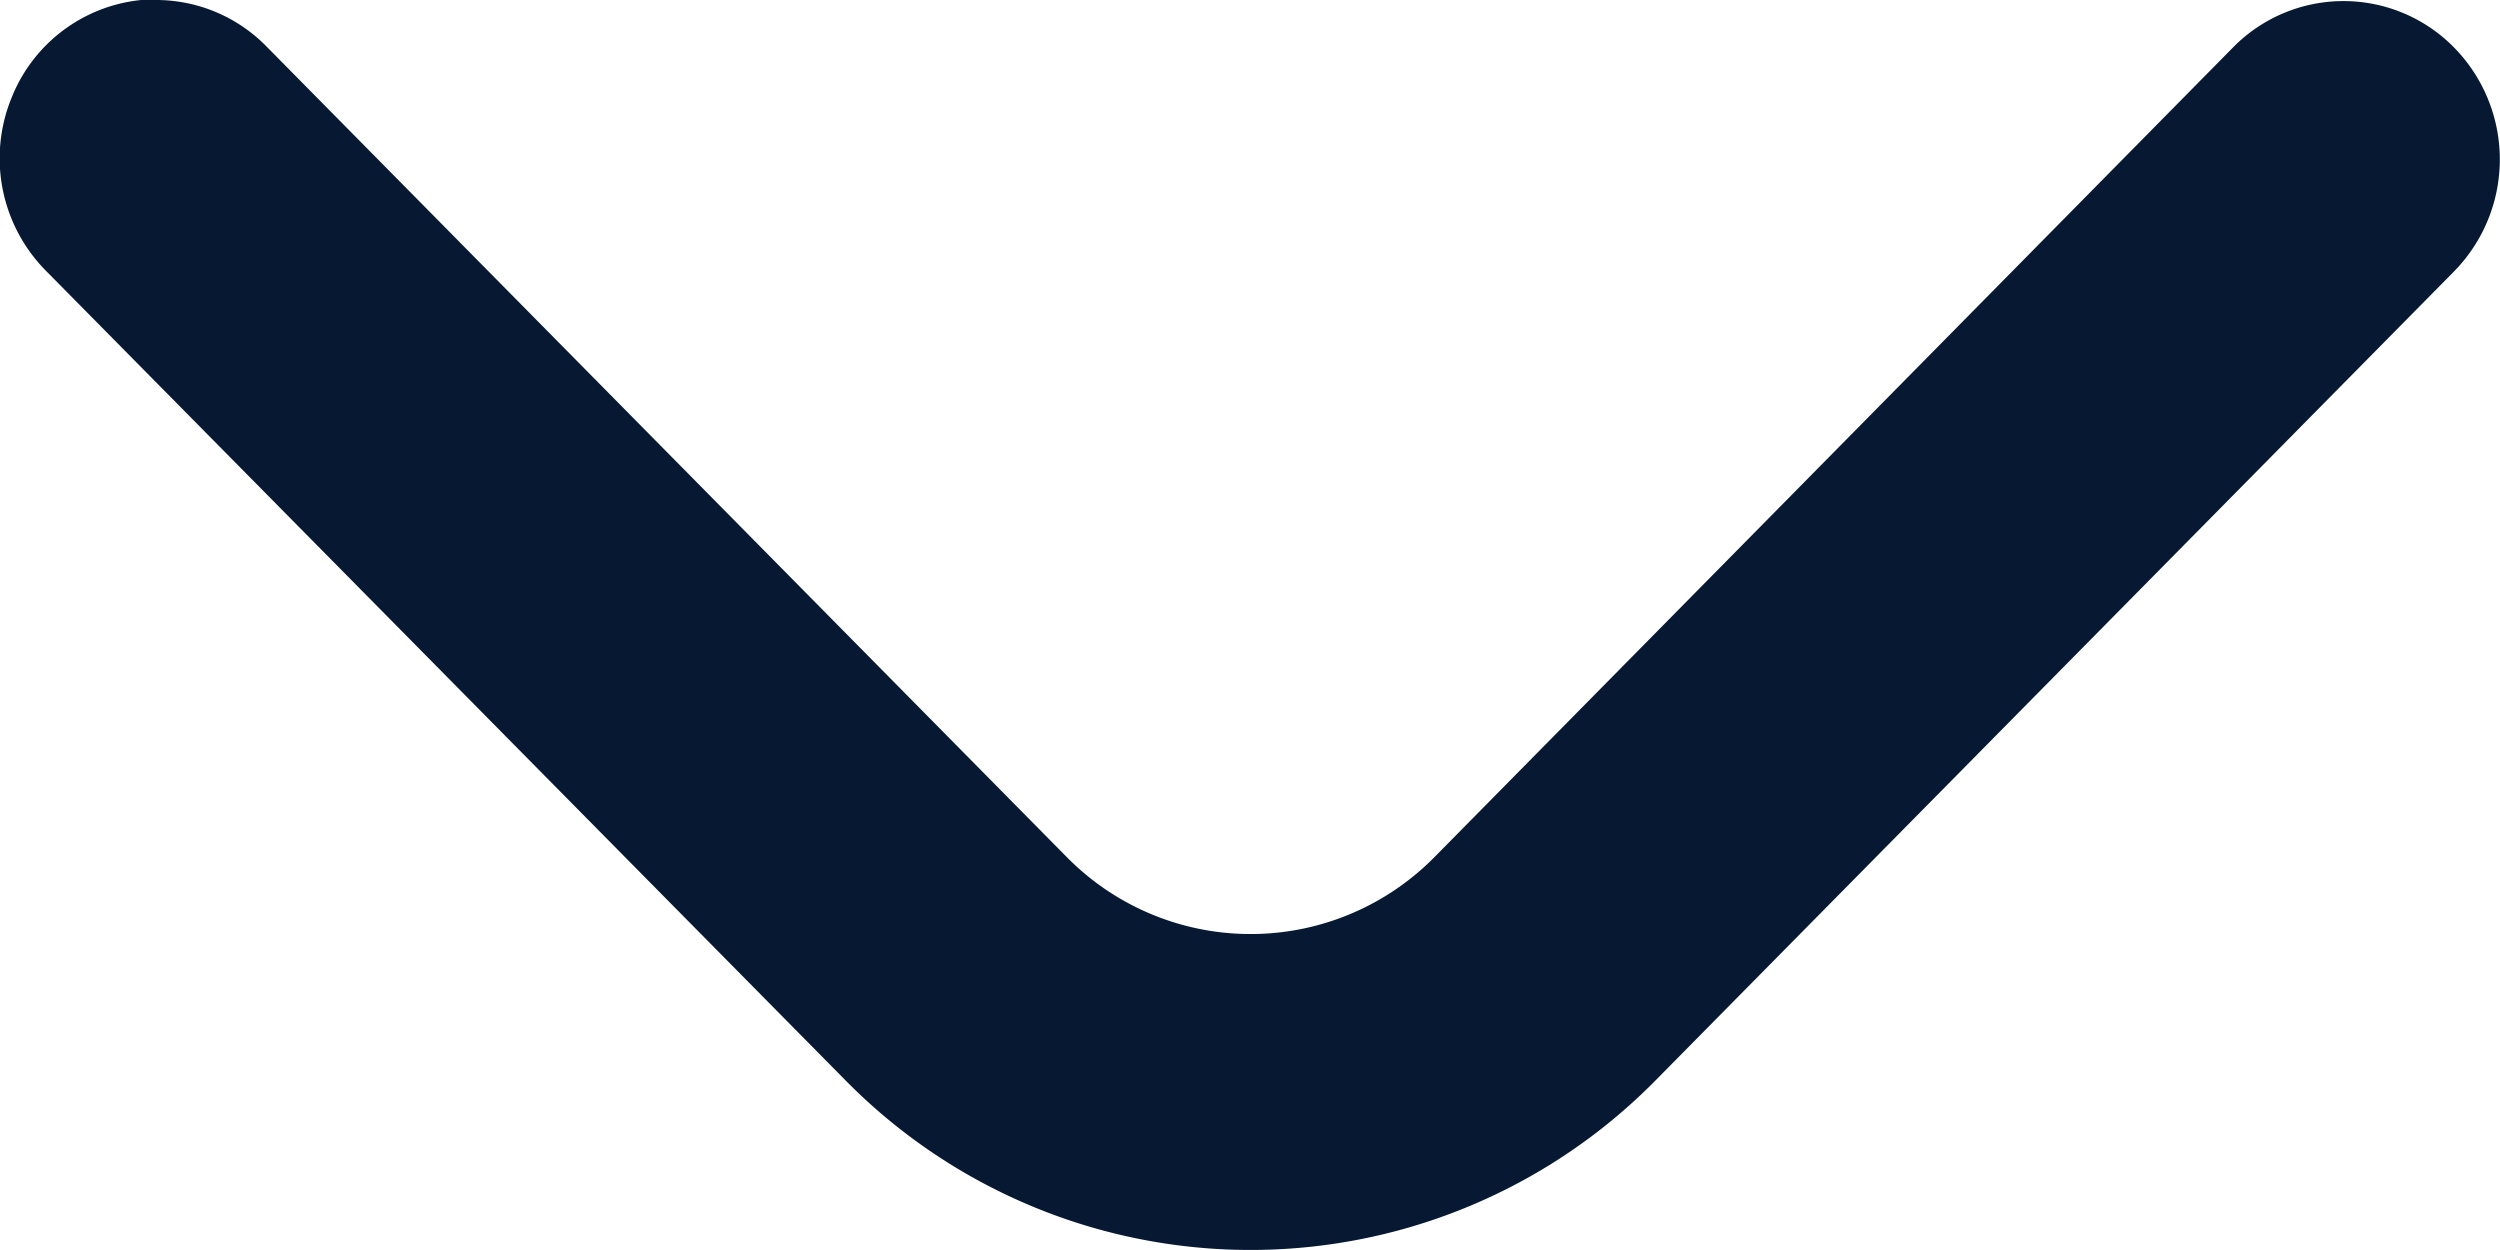 <svg id="arrow-down" xmlns="http://www.w3.org/2000/svg" width="16" height="8" viewBox="0 0 16 8">
  <path id="angle-down" d="M1.01,6.079a.989.989,0,0,1,.707.3l5.117,5.183a1.652,1.652,0,0,0,2.358,0L14.3,6.383a.991.991,0,0,1,1.415,0,1.023,1.023,0,0,1,0,1.433l-5.109,5.176a3.638,3.638,0,0,1-5.187,0L.3,7.809A1.023,1.023,0,0,1,.085,6.7a1,1,0,0,1,.925-.626Z" transform="translate(-0.009 -6.079)" fill="#071932"/>
</svg>
